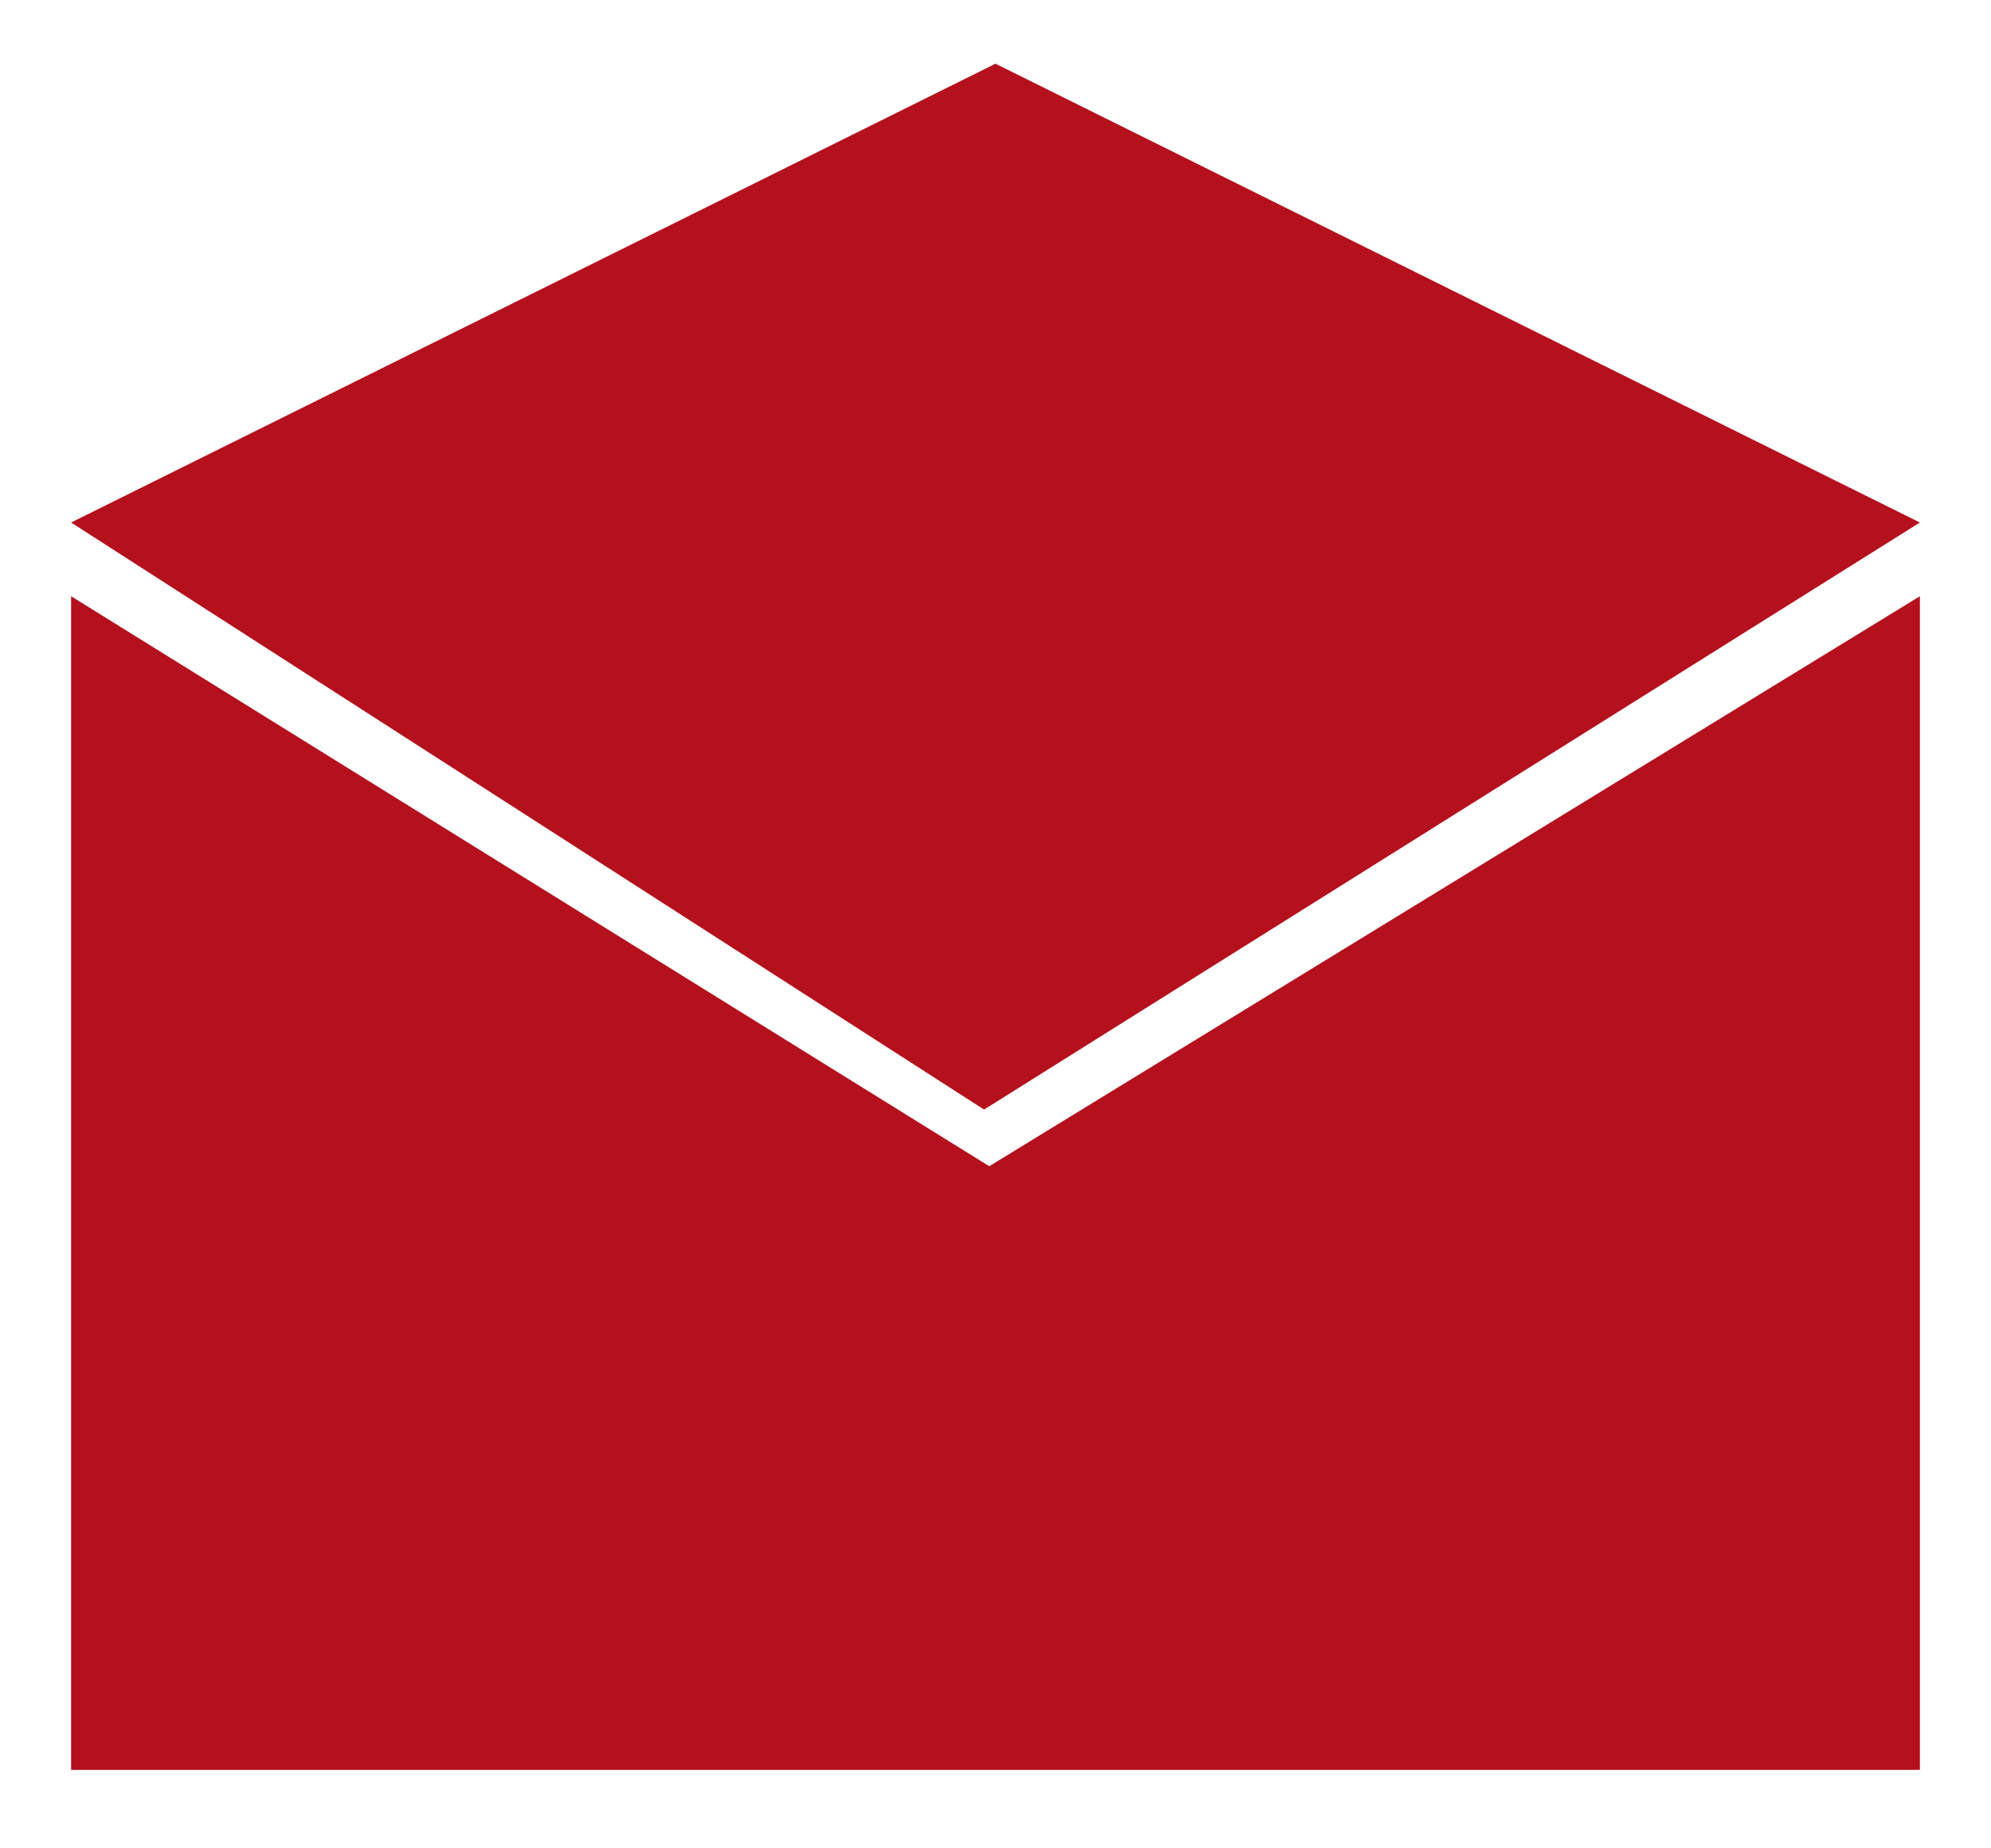 <?xml version="1.0" encoding="utf-8"?>
<!-- Generator: Adobe Illustrator 14.0.0, SVG Export Plug-In . SVG Version: 6.00 Build 43363)  -->
<!DOCTYPE svg PUBLIC "-//W3C//DTD SVG 1.1//EN" "http://www.w3.org/Graphics/SVG/1.1/DTD/svg11.dtd">
<svg version="1.1" xmlns="http://www.w3.org/2000/svg" xmlns:xlink="http://www.w3.org/1999/xlink" x="0px" y="0px" width="28px"
	 height="26px" viewBox="0 0 28 26" enable-background="new 0 0 28 26" xml:space="preserve">
<g id="Layer_1">
	<g>
		<polygon fill="#B4101D" points="27,24.896 1,24.896 1,8.387 13.912,16.405 27,8.387 		"/>
		<polygon fill="#B4101D" points="13.839,15.608 1,7.35 14,0.896 27,7.35 		"/>
	</g>
</g>
</svg>
